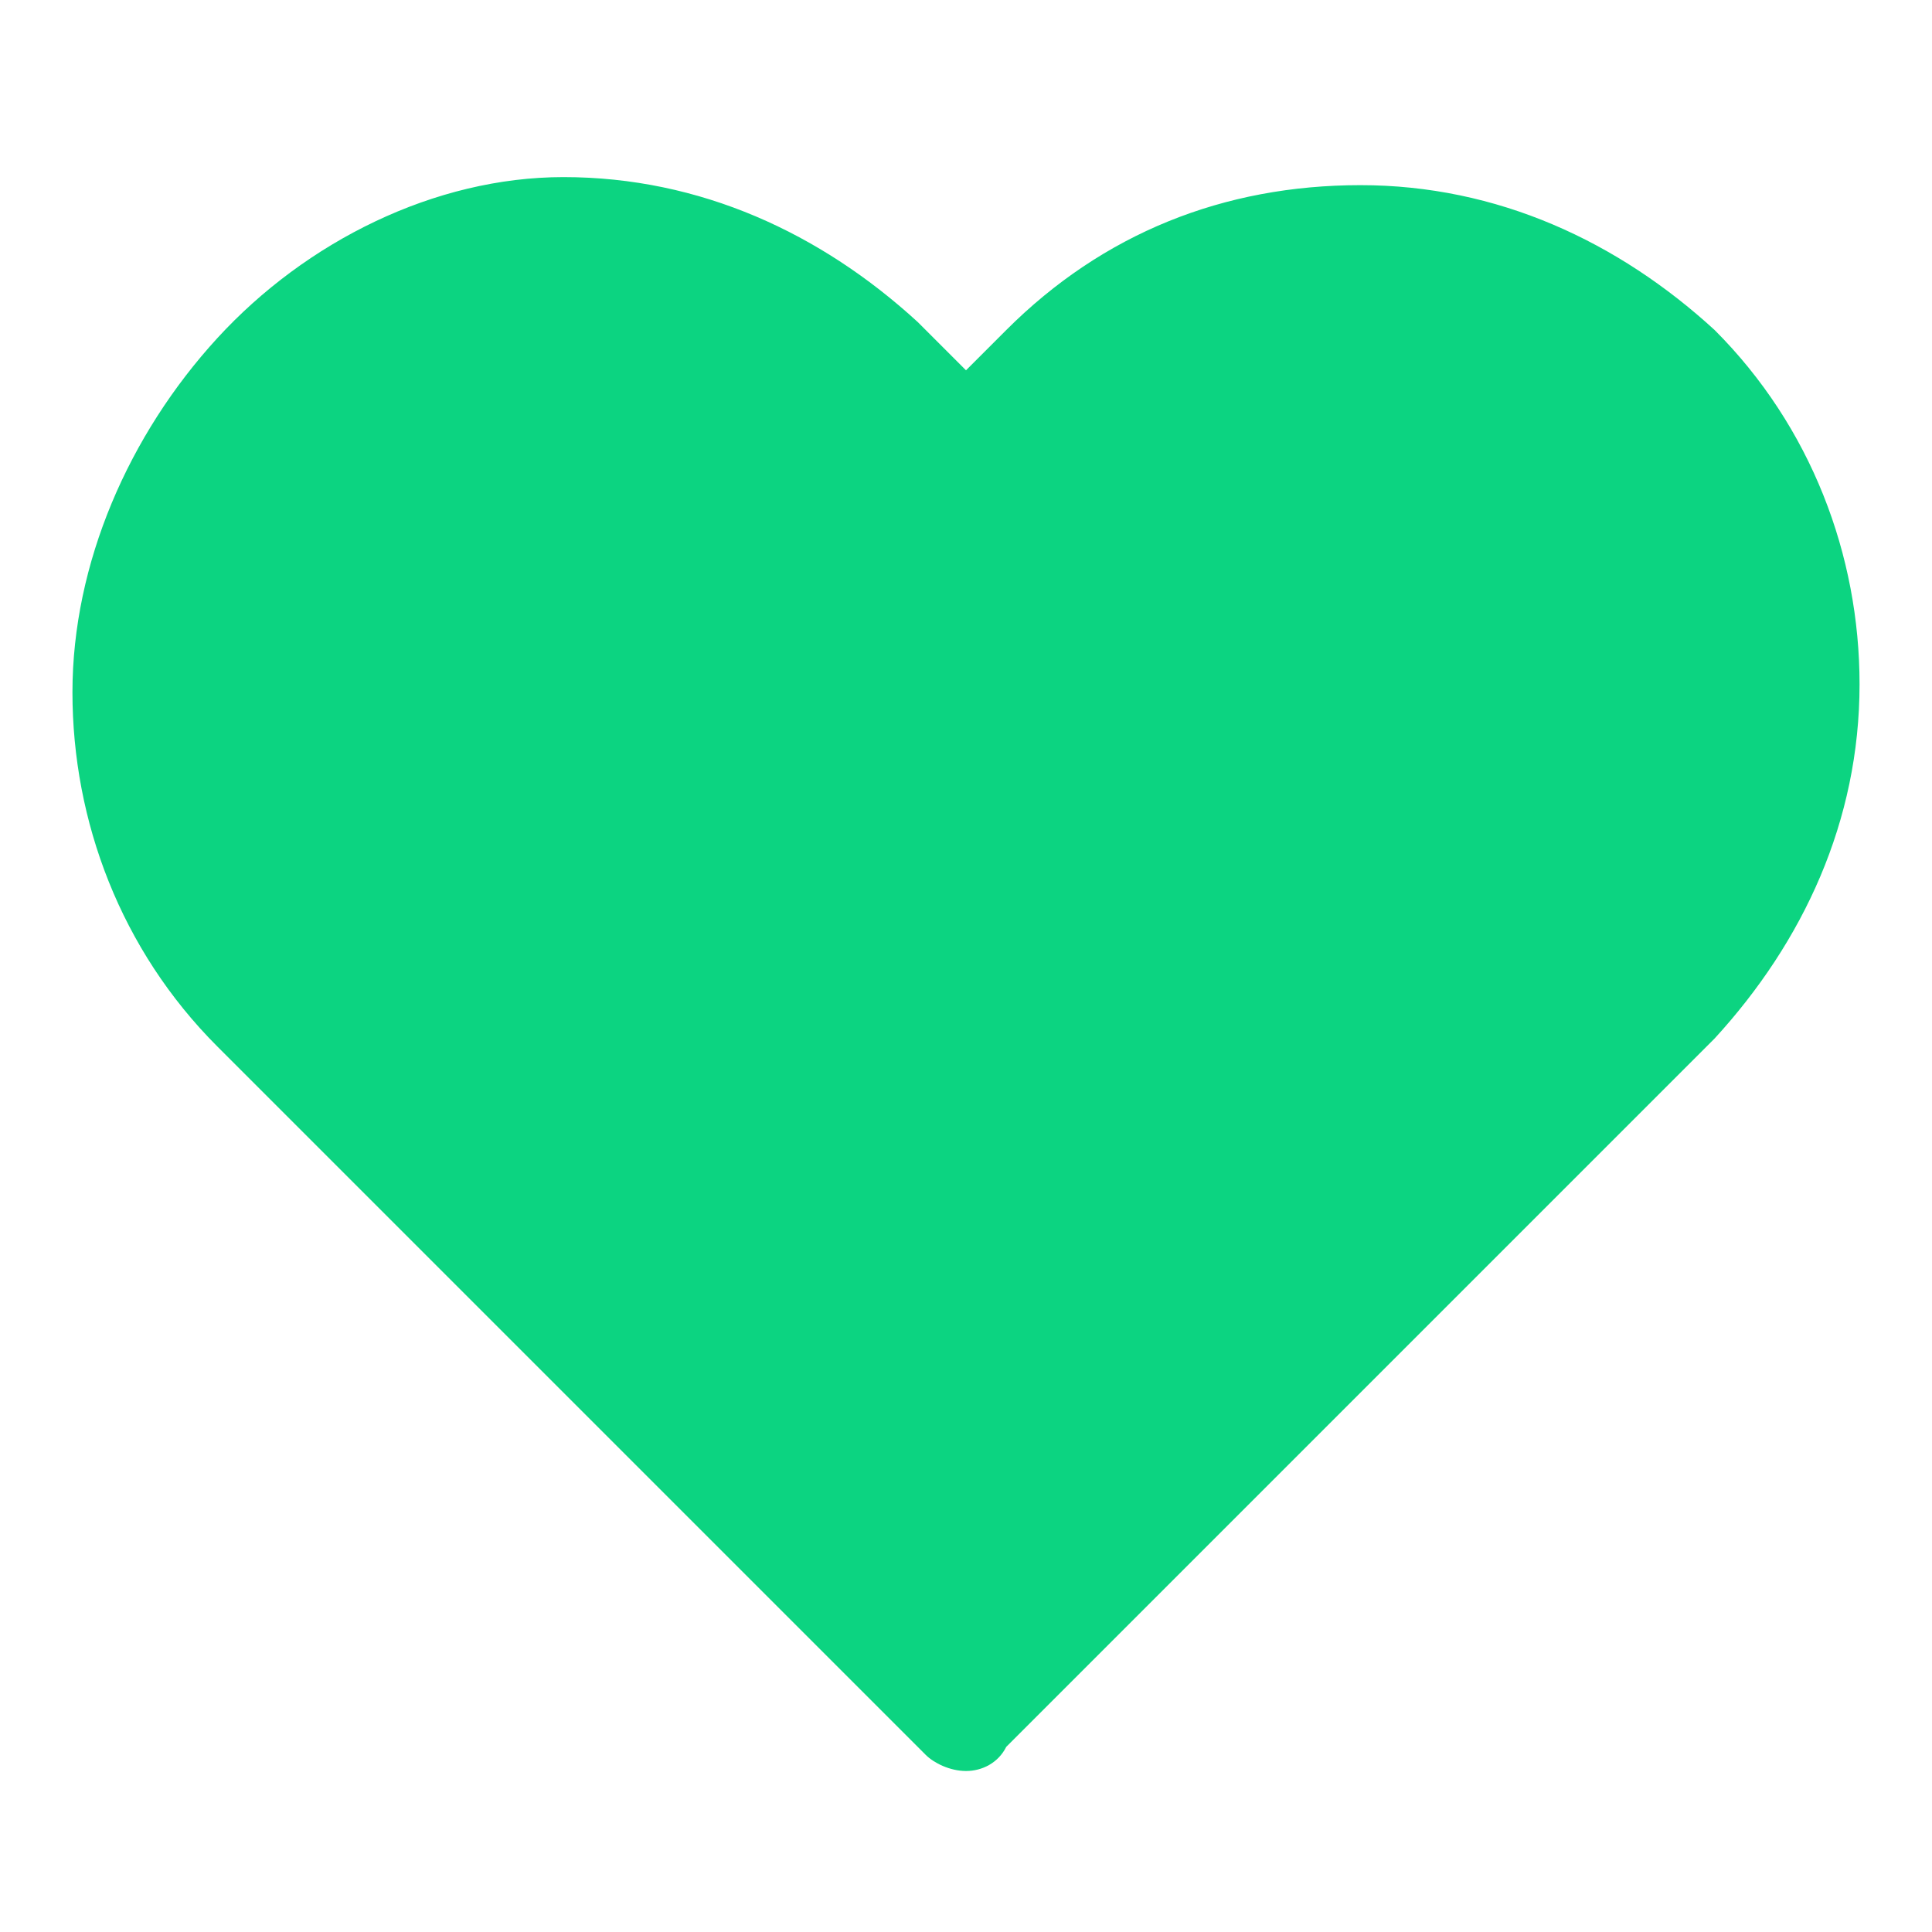 <?xml version="1.0" encoding="utf-8"?>
<!-- Generator: Adobe Illustrator 23.0.4, SVG Export Plug-In . SVG Version: 6.00 Build 0)  -->
<svg version="1.1" id="Réteg_1" xmlns="http://www.w3.org/2000/svg" xmlns:xlink="http://www.w3.org/1999/xlink" x="0px" y="0px"
	 viewBox="0 0 24 24" style="enable-background:new 0 0 24 24;" xml:space="preserve">
<style type="text/css">
	.st0{fill:#0CD481;}
</style>
<path class="st0" d="M23.1,8.5c0,1.7-0.7,3.2-1.8,4.4l-8.8,8.8C12.4,21.9,12.2,22,12,22s-0.4-0.1-0.5-0.2L2.7,13
	c-1.2-1.2-1.8-2.8-1.8-4.4c0-1.6,0.7-3.2,1.8-4.4c1.1-1.2,2.7-2,4.3-2c1.7,0,3.2,0.7,4.4,1.8L12,4.6l0.5-0.5
	c1.2-1.2,2.7-1.8,4.4-1.8c1.7,0,3.2,0.7,4.4,1.8C22.5,5.3,23.1,6.9,23.1,8.5z"/>
</svg>
